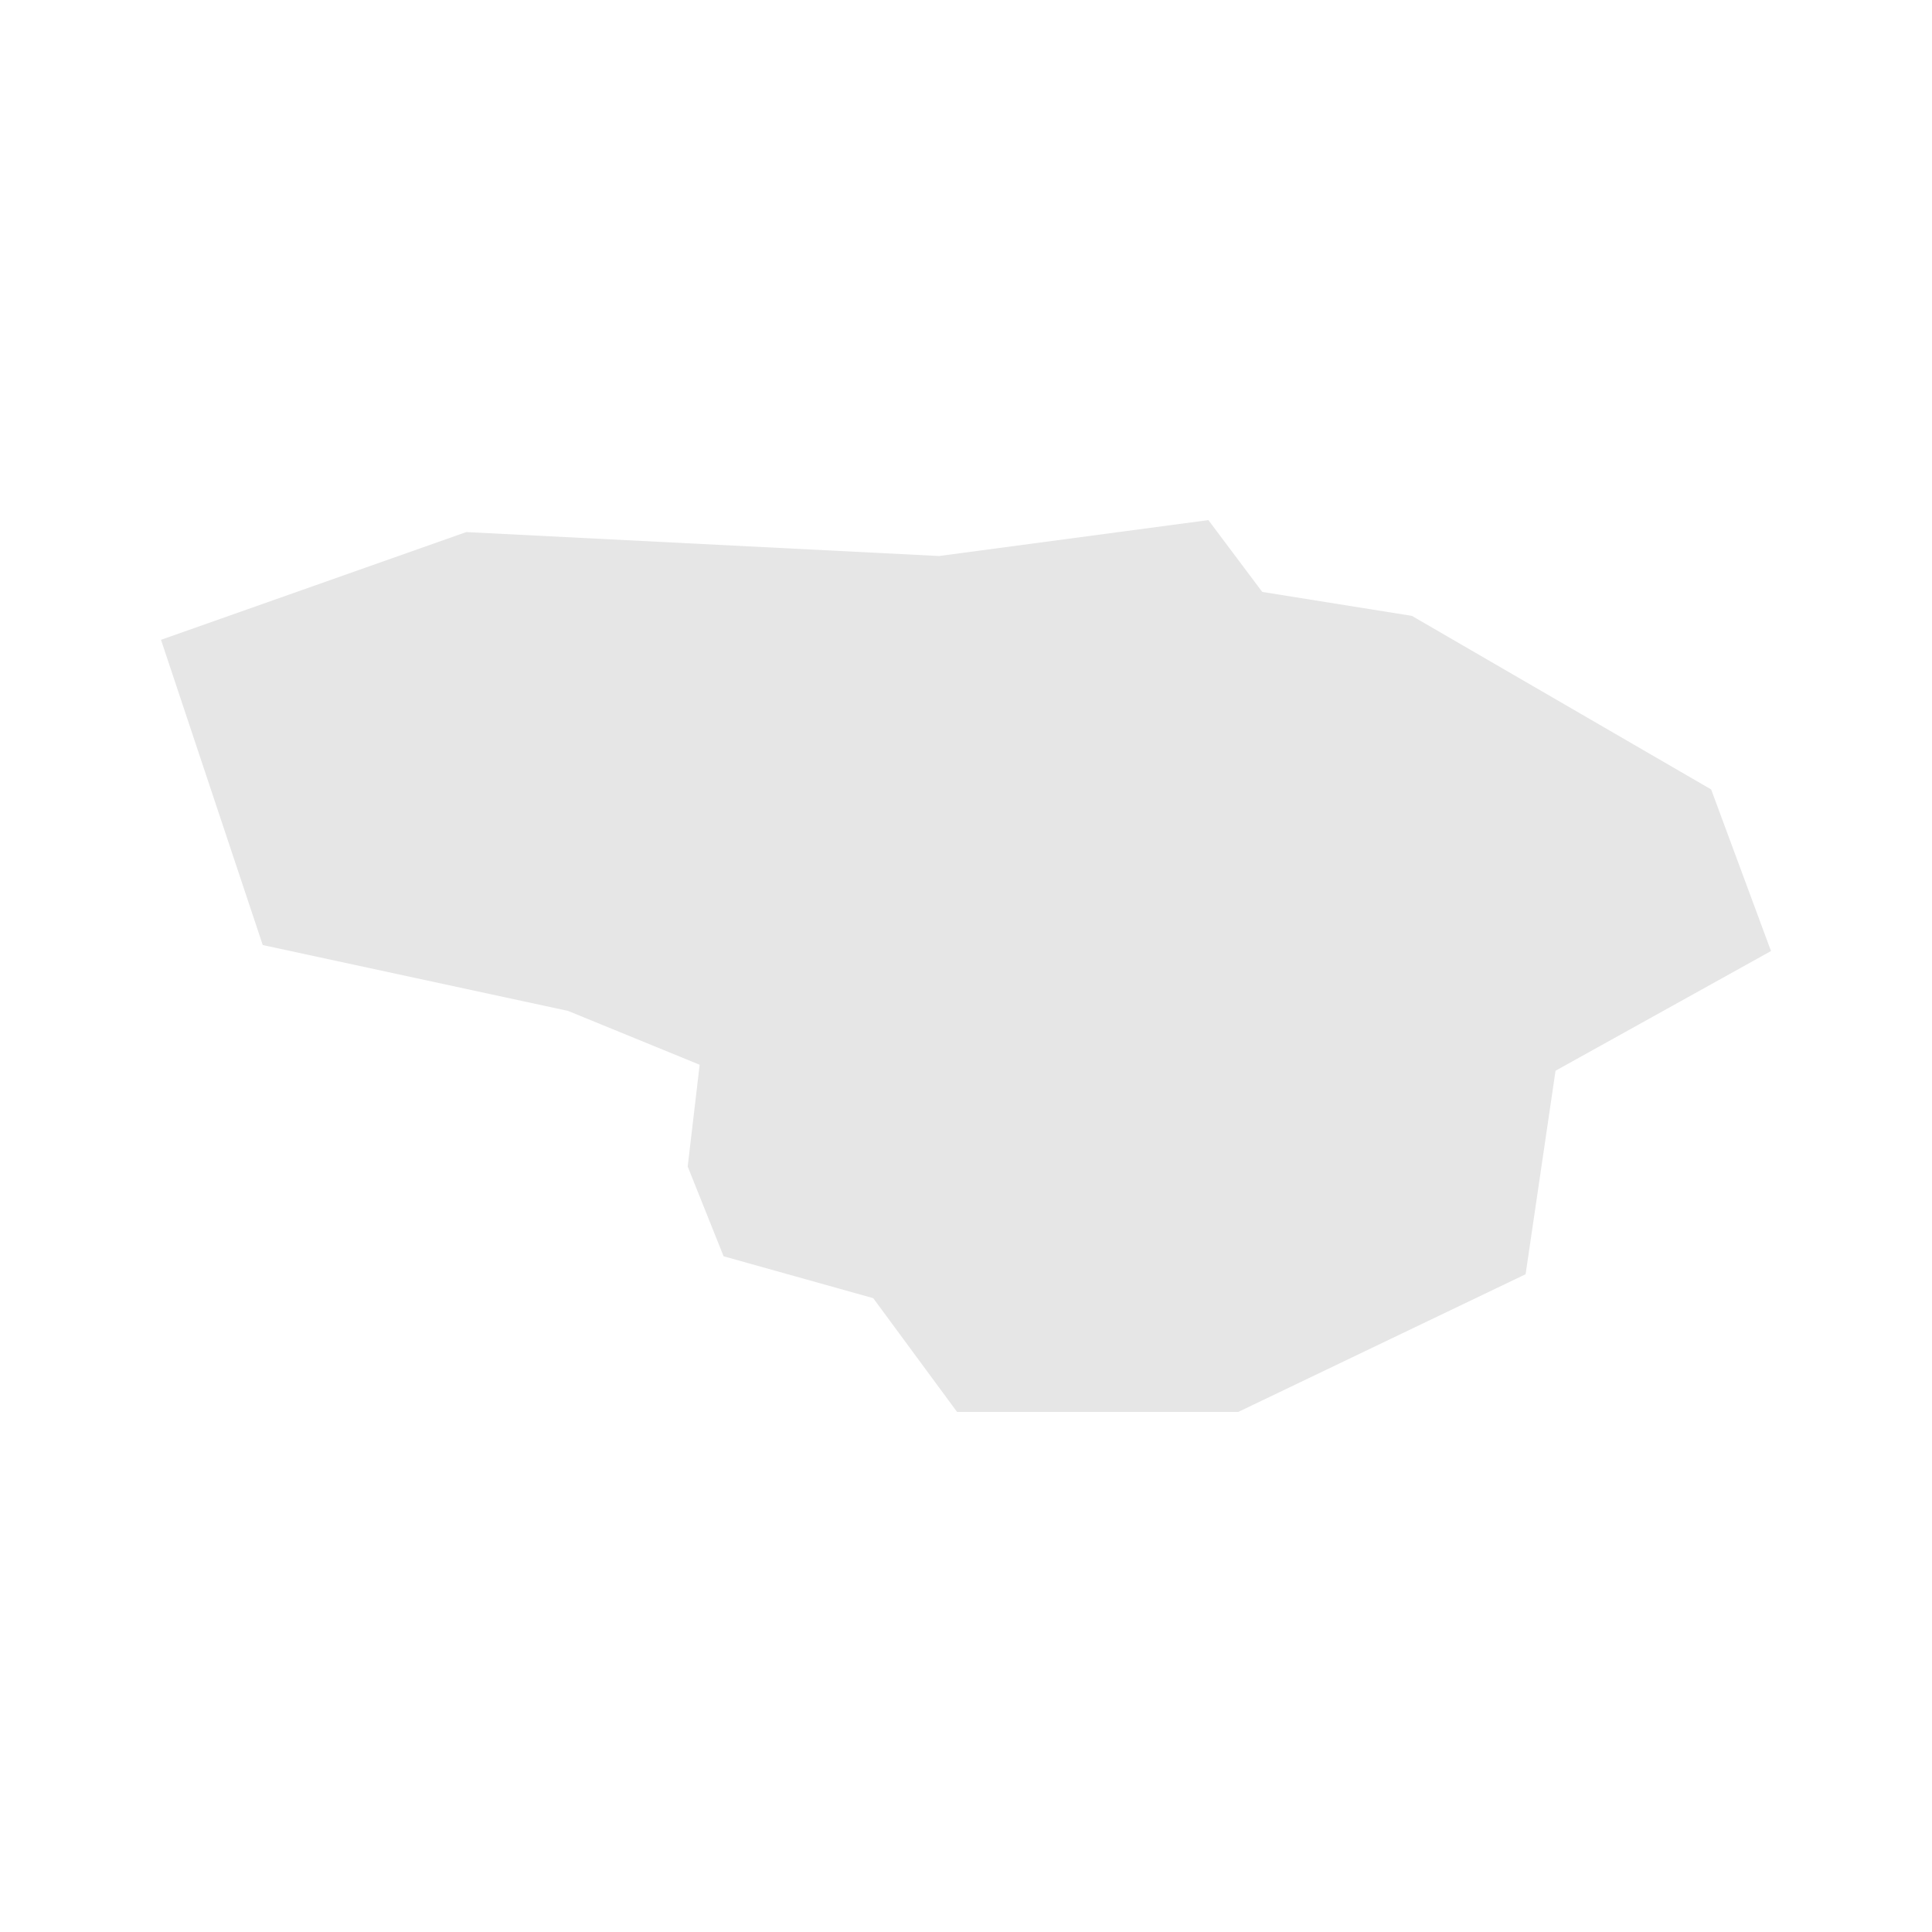 <svg width="40" height="40" xmlns="http://www.w3.org/2000/svg" fill="#e6e6e6"  
    viewBox="1082.51 140.41 32.28 20.28" preserveAspectRatio="xMidYMid meet">
        <path d="M1111.1 147.6l1 2.7-3.6 2-0.5 3.4-4.8 2.3-4.7 0-1.4-1.9-2.5-0.7-0.6-1.5 0.2-1.7-2.2-0.9-5.1-1.1-1.7-5.1 5.1-1.8 7.9 0.4 4.5-0.6 0.9 1.2 2.5 0.4 5 2.9z" id="LT" name="Lithuania">
</path>
    </svg>